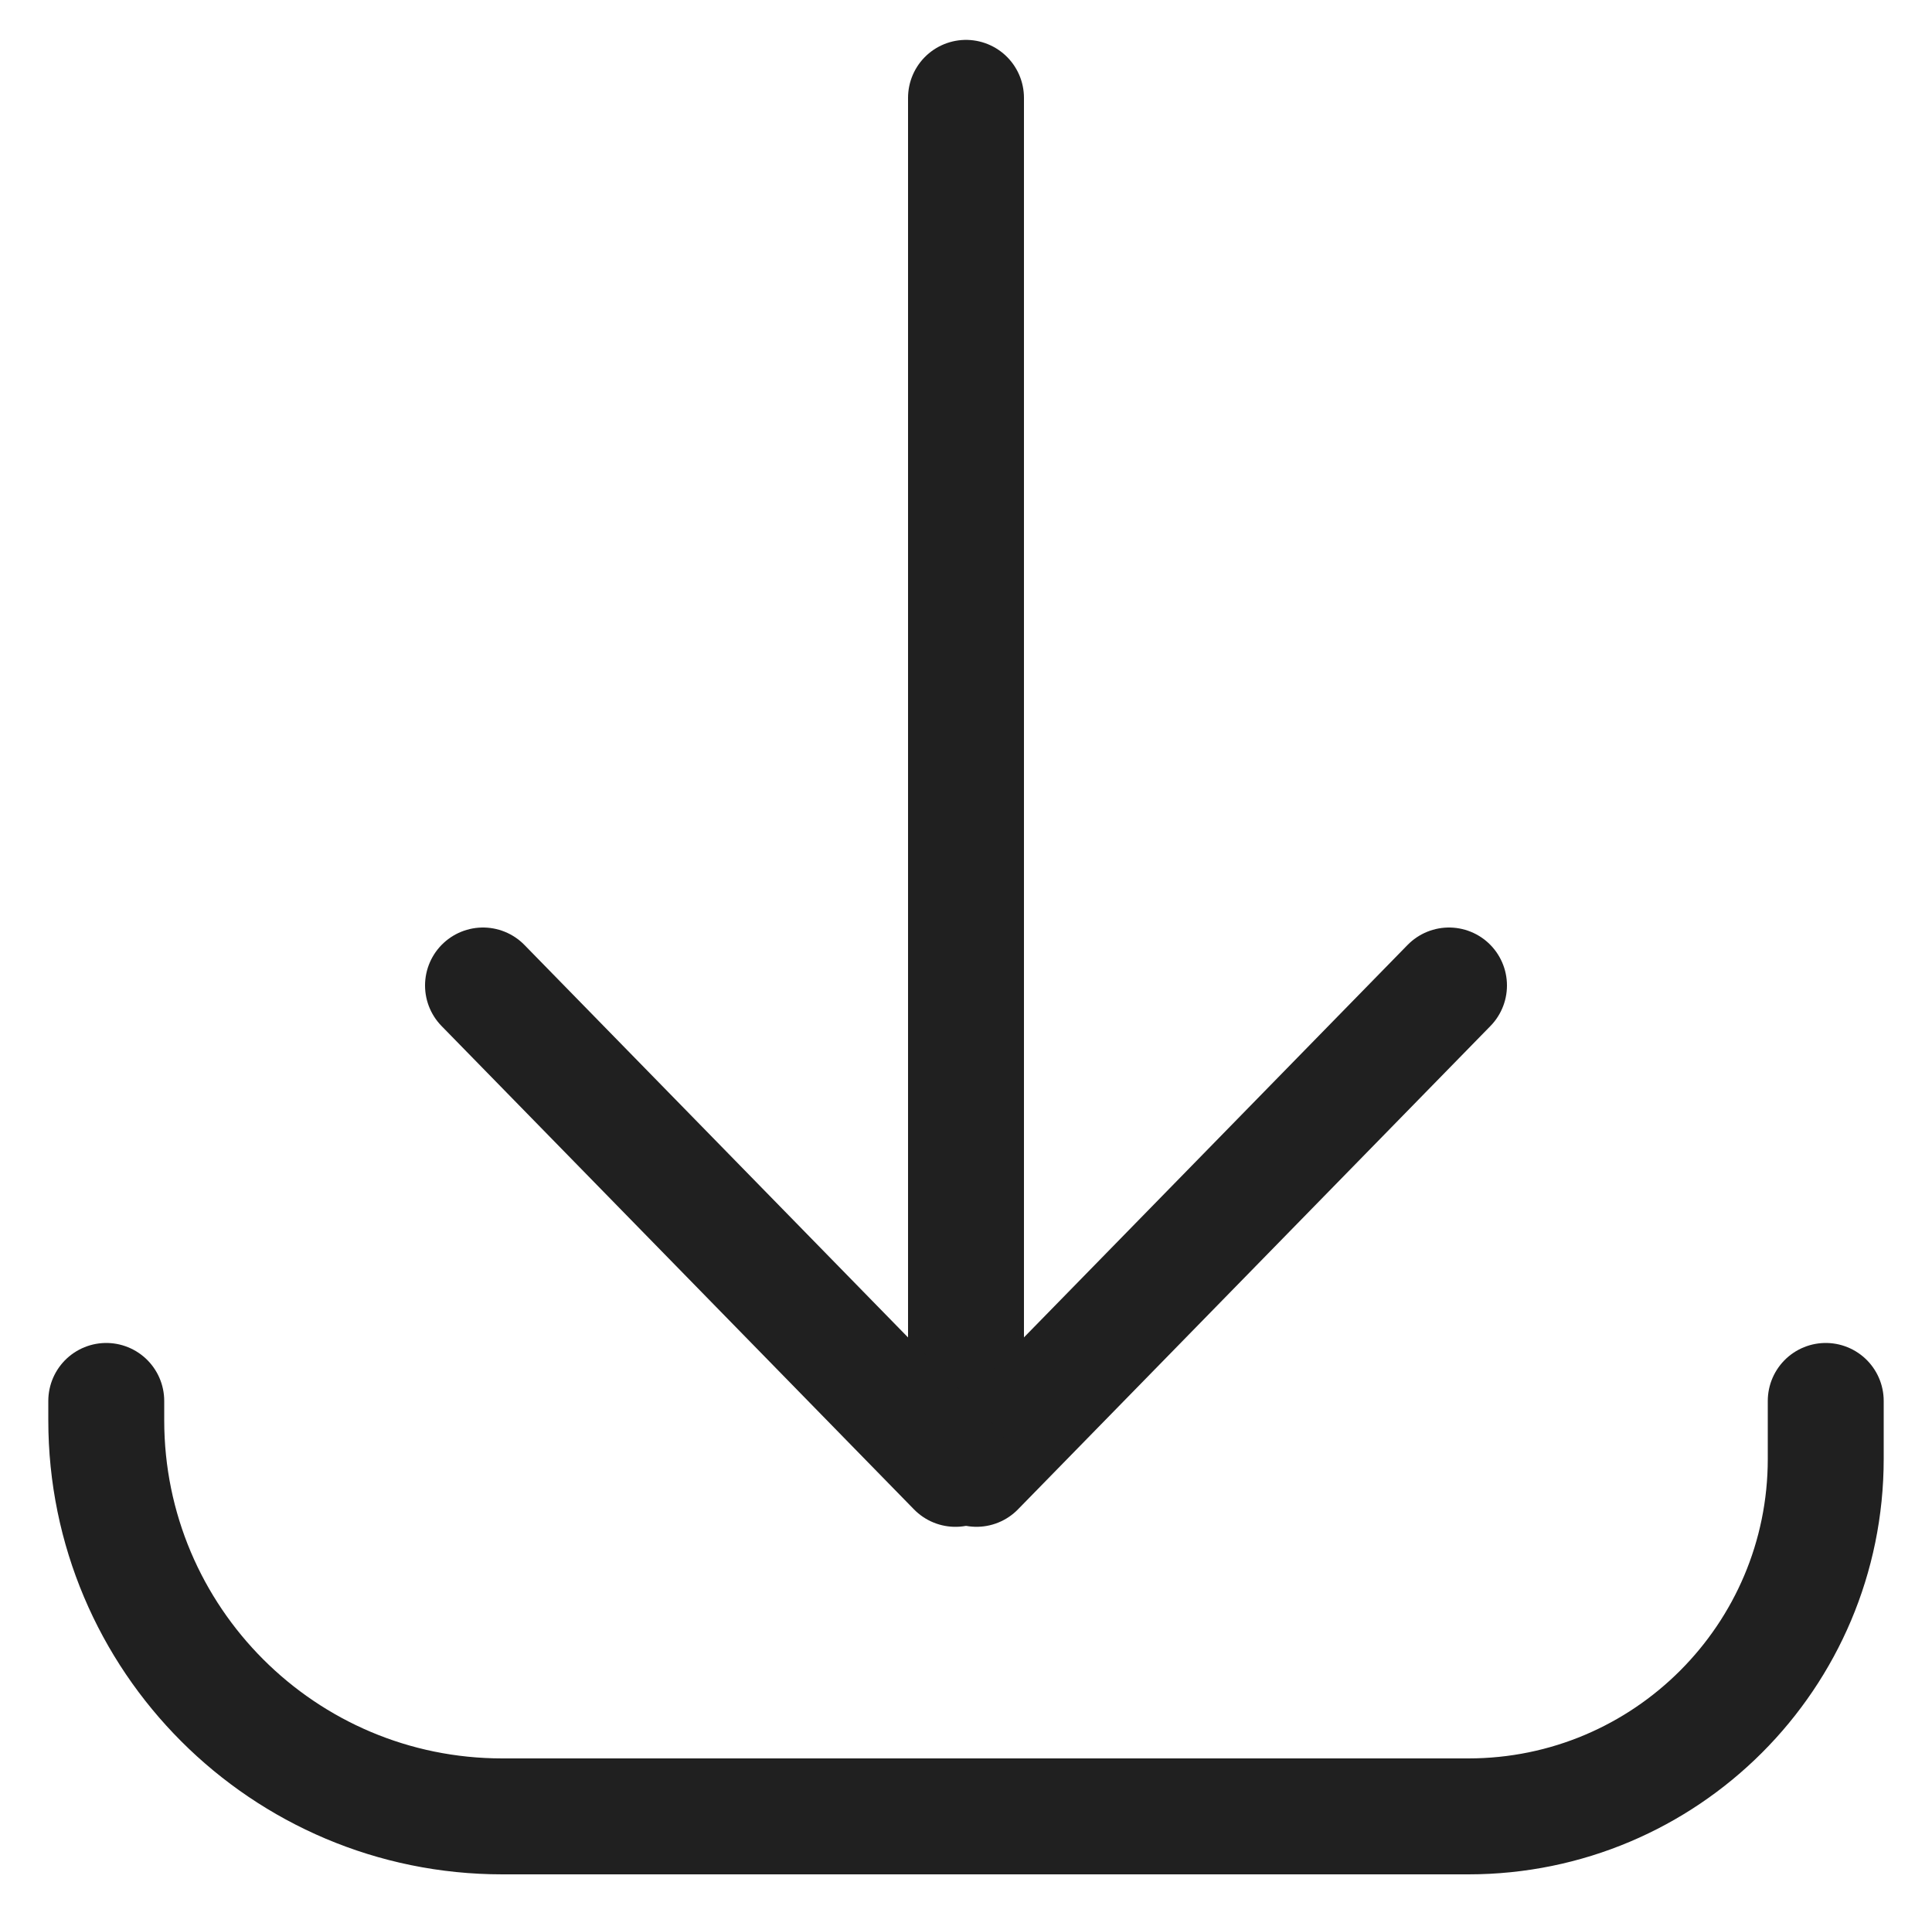 <svg width="100" height="99" viewBox="0 0 100 99" fill="none" xmlns="http://www.w3.org/2000/svg">
<path d="M50 75.064L50 5.064" stroke="#202020" stroke-width="6" stroke-linecap="round"/>
<path d="M50.545 76.014L75 51" stroke="#202020" stroke-width="6" stroke-linecap="round"/>
<path d="M25 51L49.453 76.015" stroke="#202020" stroke-width="6" stroke-linecap="round"/>
<path d="M5.5 72.5V73.5C5.5 84.822 14.678 94 26 94V94H51H76V94C86.217 94 94.5 85.717 94.5 75.5V72.5" stroke="#202020" stroke-width="6" stroke-linecap="round"/>
</svg>
